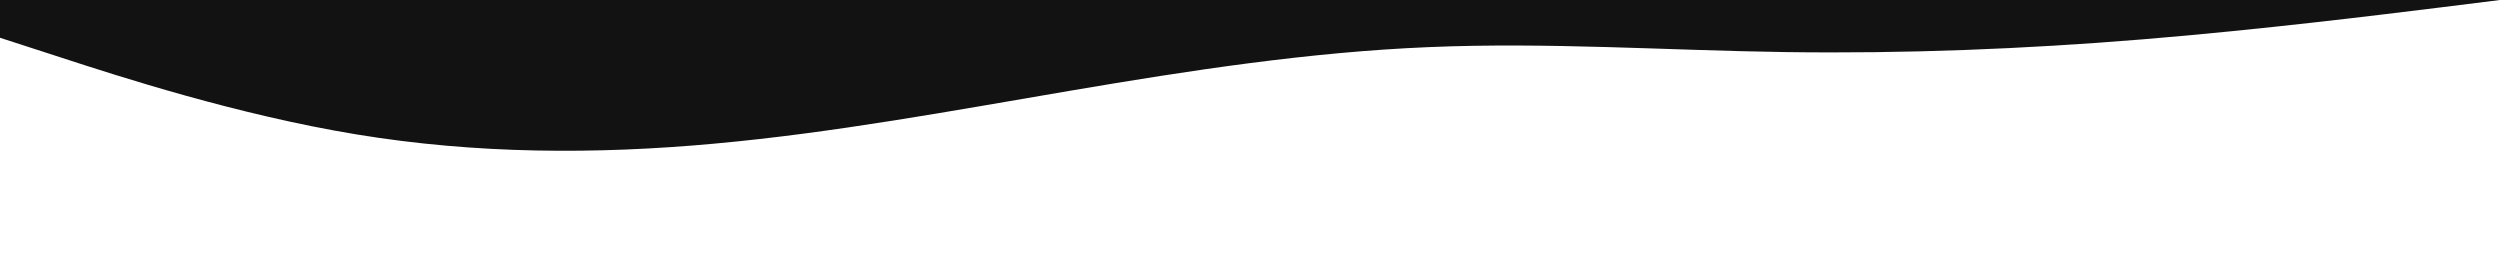 <svg id="visual" viewBox="0 0 1920 200" width="1920" height="200" xmlns="http://www.w3.org/2000/svg" xmlns:xlink="http://www.w3.org/1999/xlink" version="1.1"><rect x="0" y="0" width="1920" height="200" fill="#121212"></rect><path d="M0 29L45.7 43.8C91.3 58.7 182.7 88.3 274.2 103.3C365.7 118.3 457.3 118.7 548.8 110.3C640.3 102 731.7 85 823 69.5C914.3 54 1005.7 40 1097 36.2C1188.3 32.3 1279.7 38.7 1371.2 40C1462.7 41.3 1554.3 37.7 1645.8 30.2C1737.3 22.7 1828.7 11.3 1874.3 5.7L1920 0L1920 201L1874.3 201C1828.7 201 1737.3 201 1645.8 201C1554.3 201 1462.7 201 1371.2 201C1279.7 201 1188.3 201 1097 201C1005.7 201 914.3 201 823 201C731.7 201 640.3 201 548.8 201C457.3 201 365.7 201 274.2 201C182.7 201 91.3 201 45.7 201L0 201Z" fill="#fff" stroke-linecap="round" stroke-linejoin="miter"></path></svg>